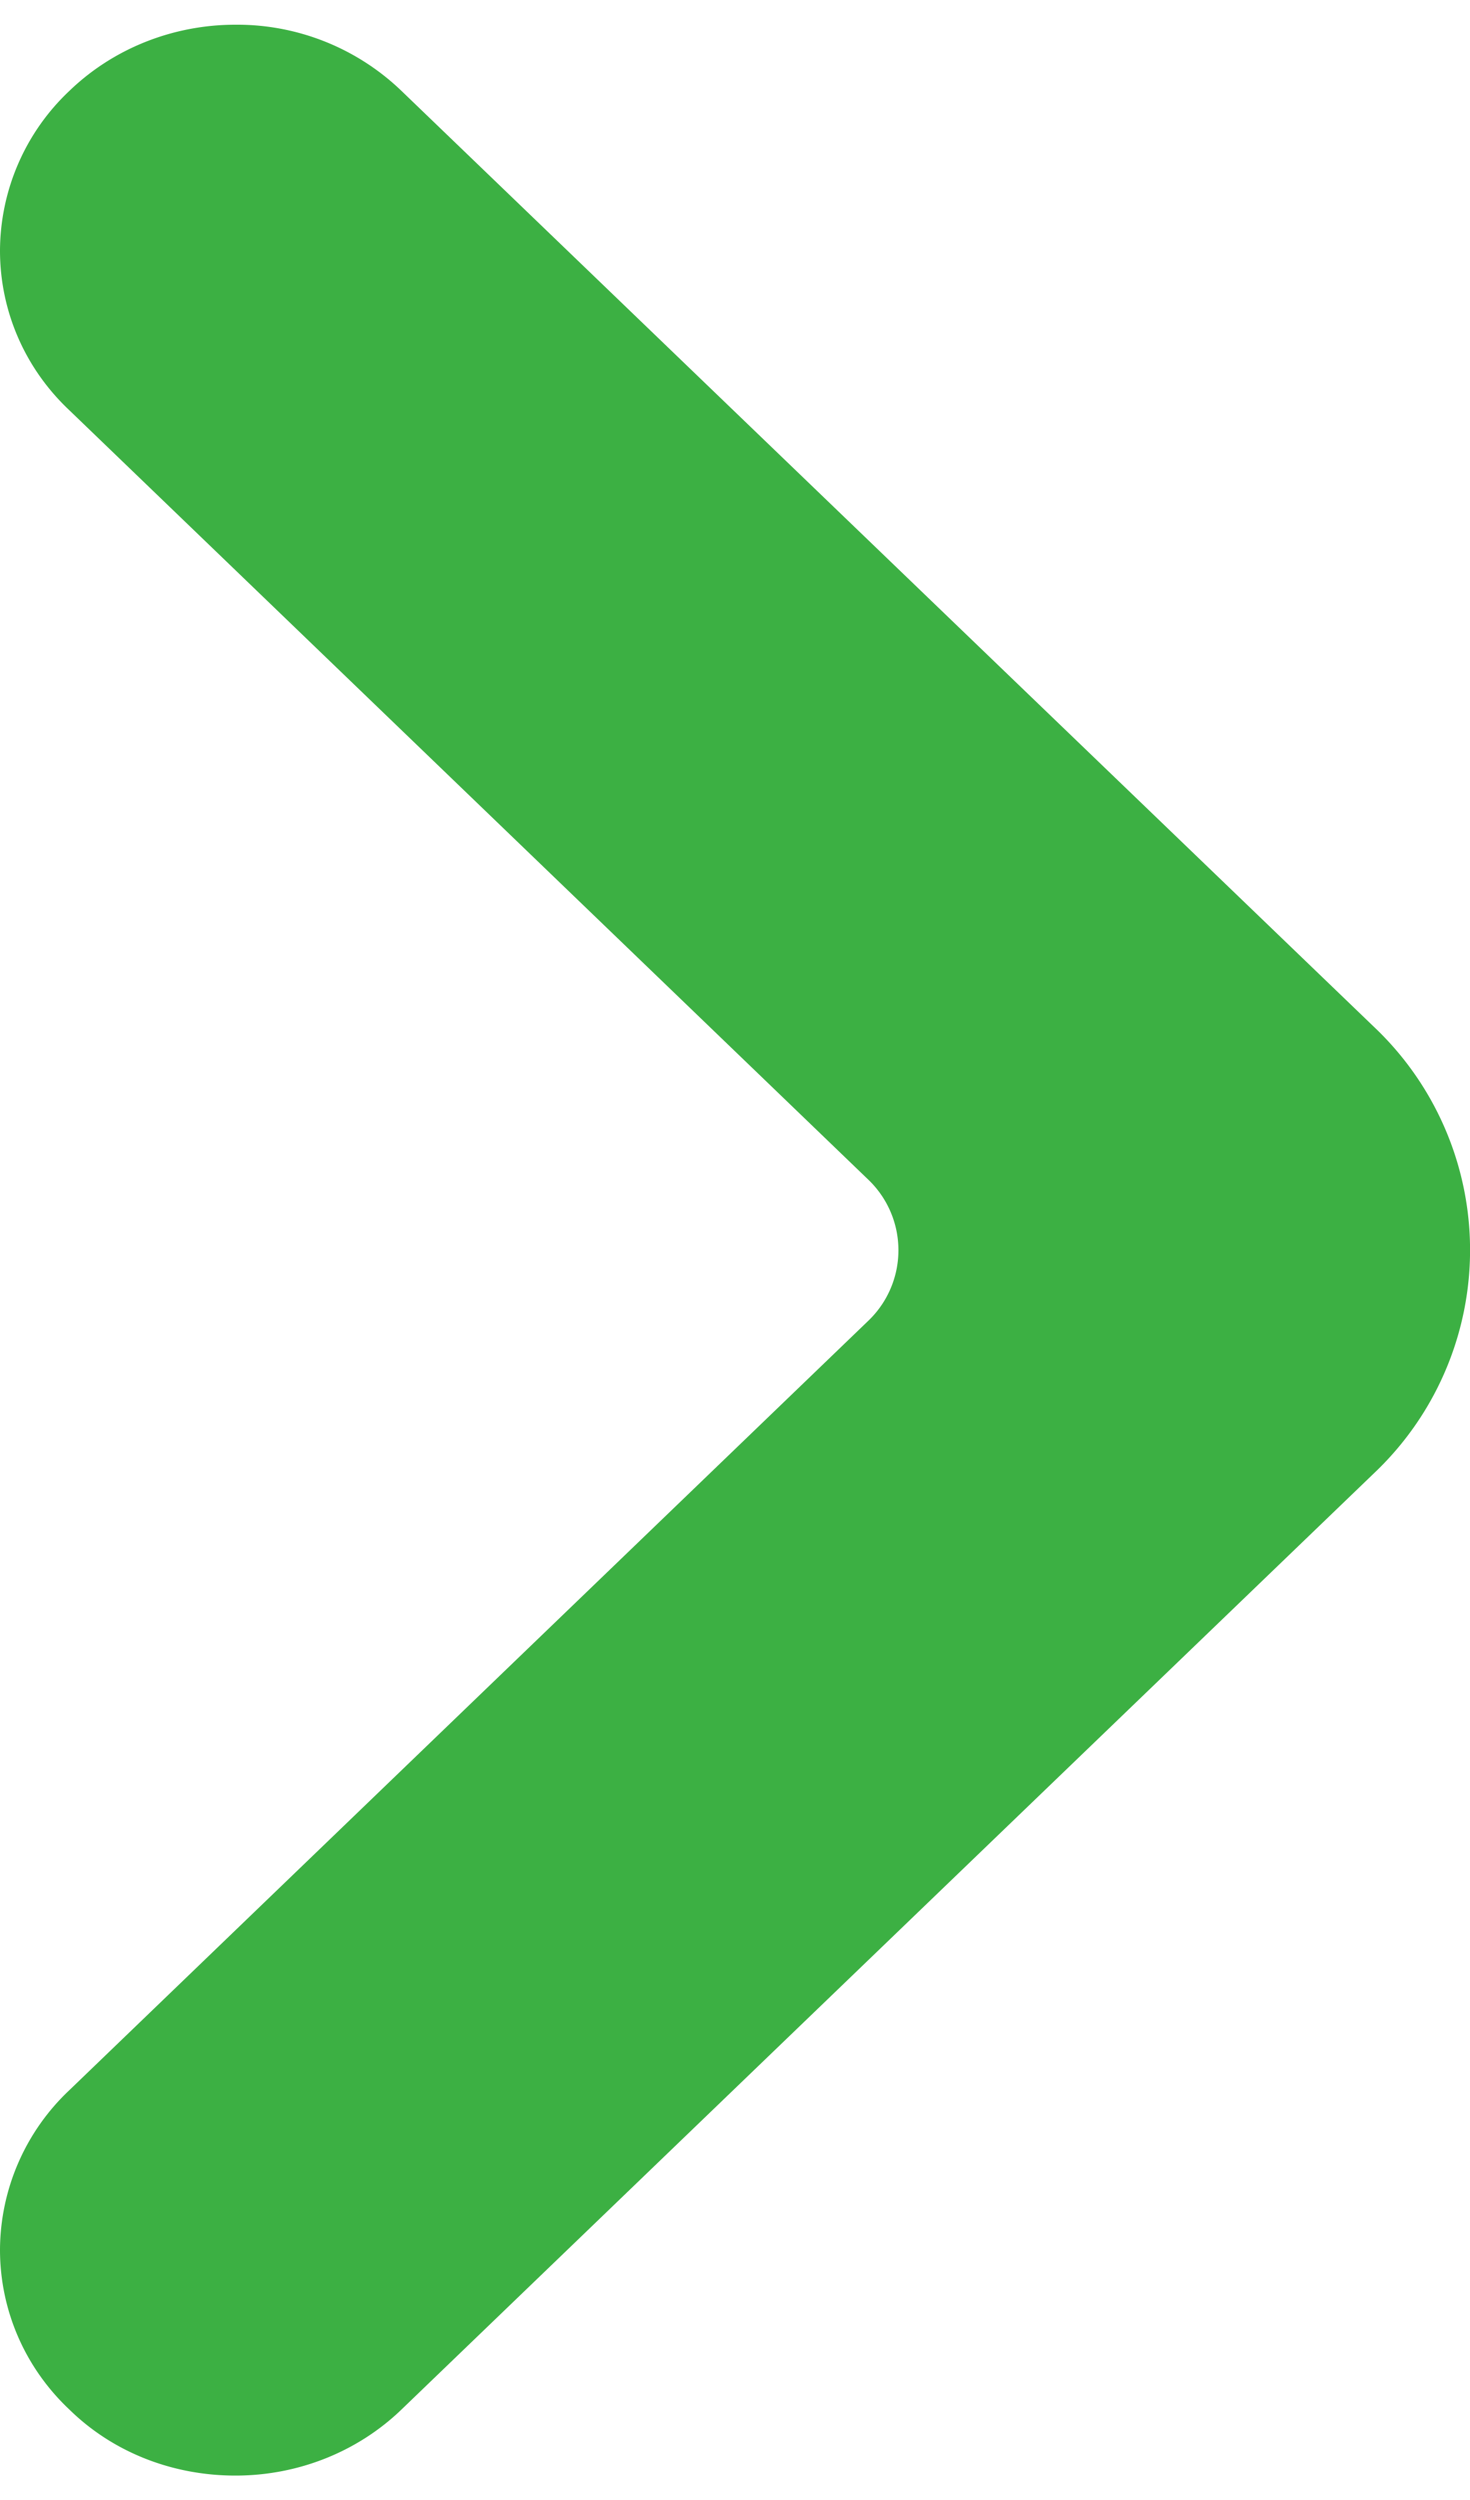 <svg xmlns="http://www.w3.org/2000/svg" width="10" height="17" fill="none"><path fill="#3CB043" d="M2.73.617A1.614 1.614 0 0 0 1.602.168c-.424 0-.83.161-1.129.449A1.5 1.5 0 0 0 0 1.704c0 .408.167.799.472 1.086l5.433 5.23a.664.664 0 0 1 0 .963l-5.433 5.23A1.5 1.5 0 0 0 0 15.298c0 .408.167.8.472 1.087.299.293.705.449 1.13.449.424 0 .83-.161 1.129-.449l6.615-6.366a2.089 2.089 0 0 0 0-3.037L2.73.617Z"/></svg>